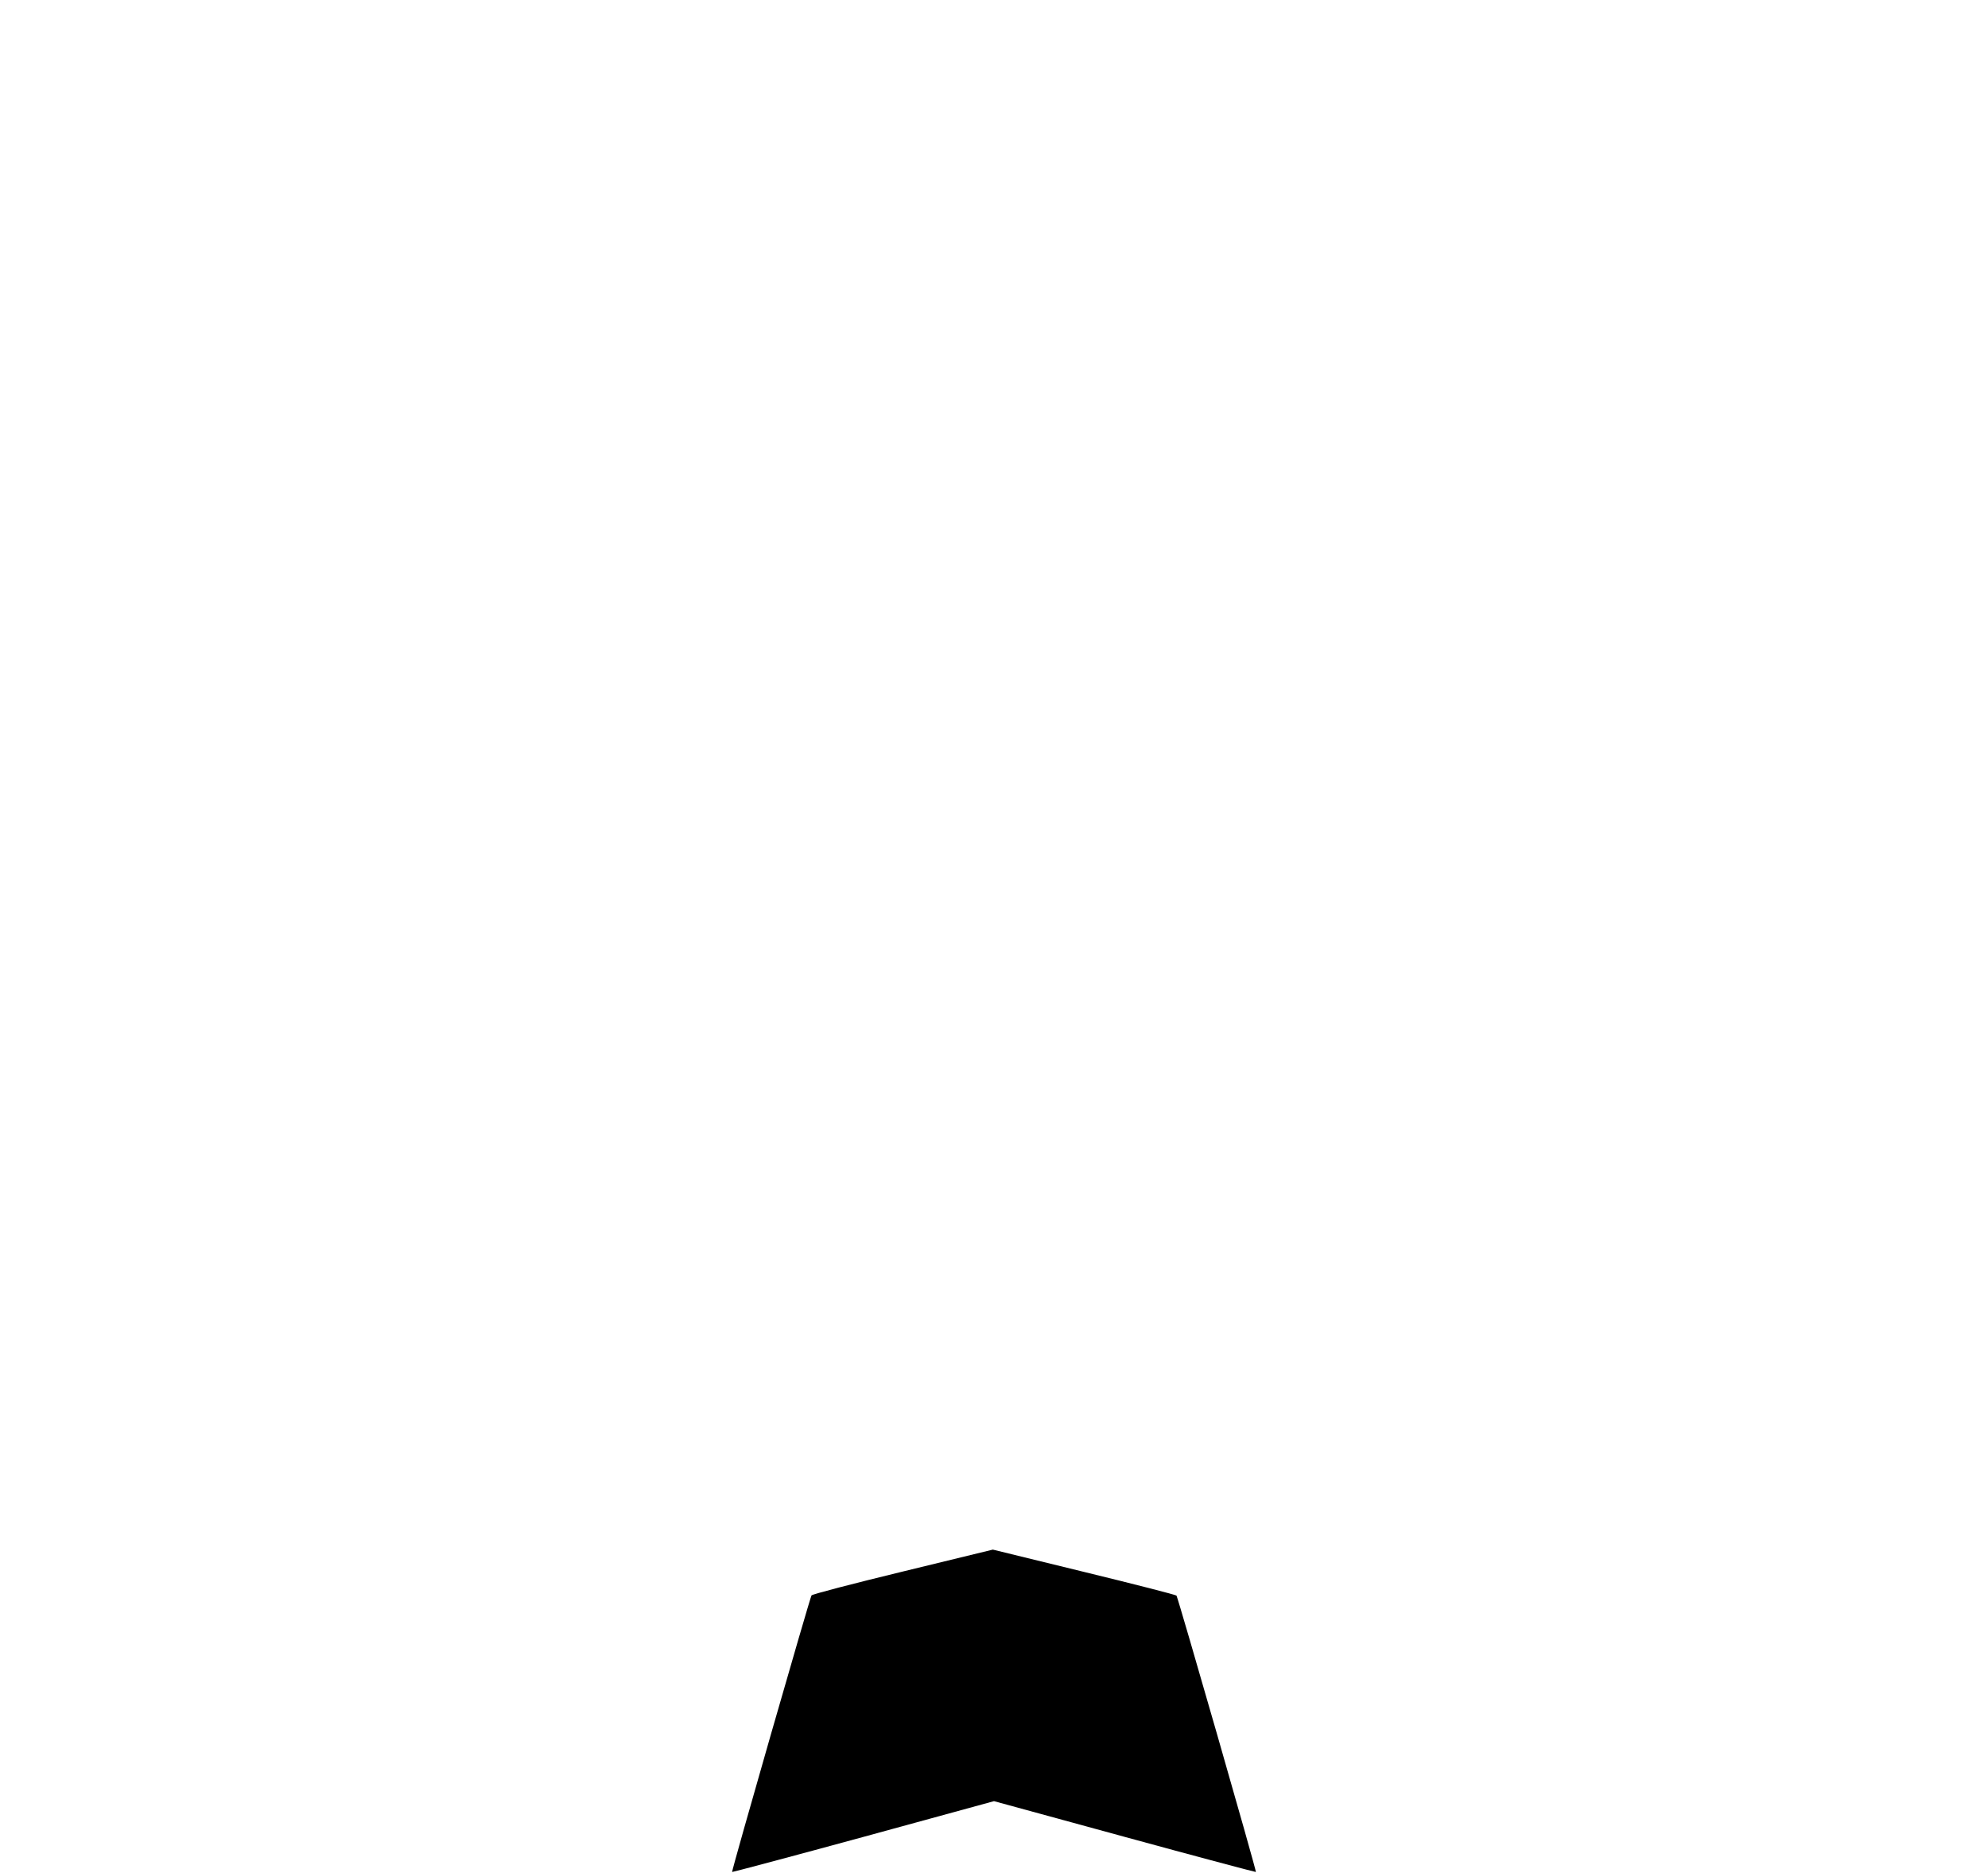 <?xml version="1.0" standalone="no"?>
<!DOCTYPE svg PUBLIC "-//W3C//DTD SVG 20010904//EN"
 "http://www.w3.org/TR/2001/REC-SVG-20010904/DTD/svg10.dtd">
<svg version="1.0" xmlns="http://www.w3.org/2000/svg"
 width="1024pt" height="965pt" viewBox="0 0 1024 965"
 preserveAspectRatio="xMidYMid meet">
<g transform="translate(0,965) scale(0.1,-0.1)"
fill="#000000" stroke="none">
<path d="M4650 1553 c-255 -62 -467 -117 -470 -123 -9 -15 -413 -1421 -409
-1425 2 -1 307 80 677 181 l672 184 673 -184 c369 -101 674 -182 676 -181 4 4
-400 1410 -409 1424 -3 4 -217 59 -476 122 l-470 115 -464 -113z"/>
</g>
</svg>
